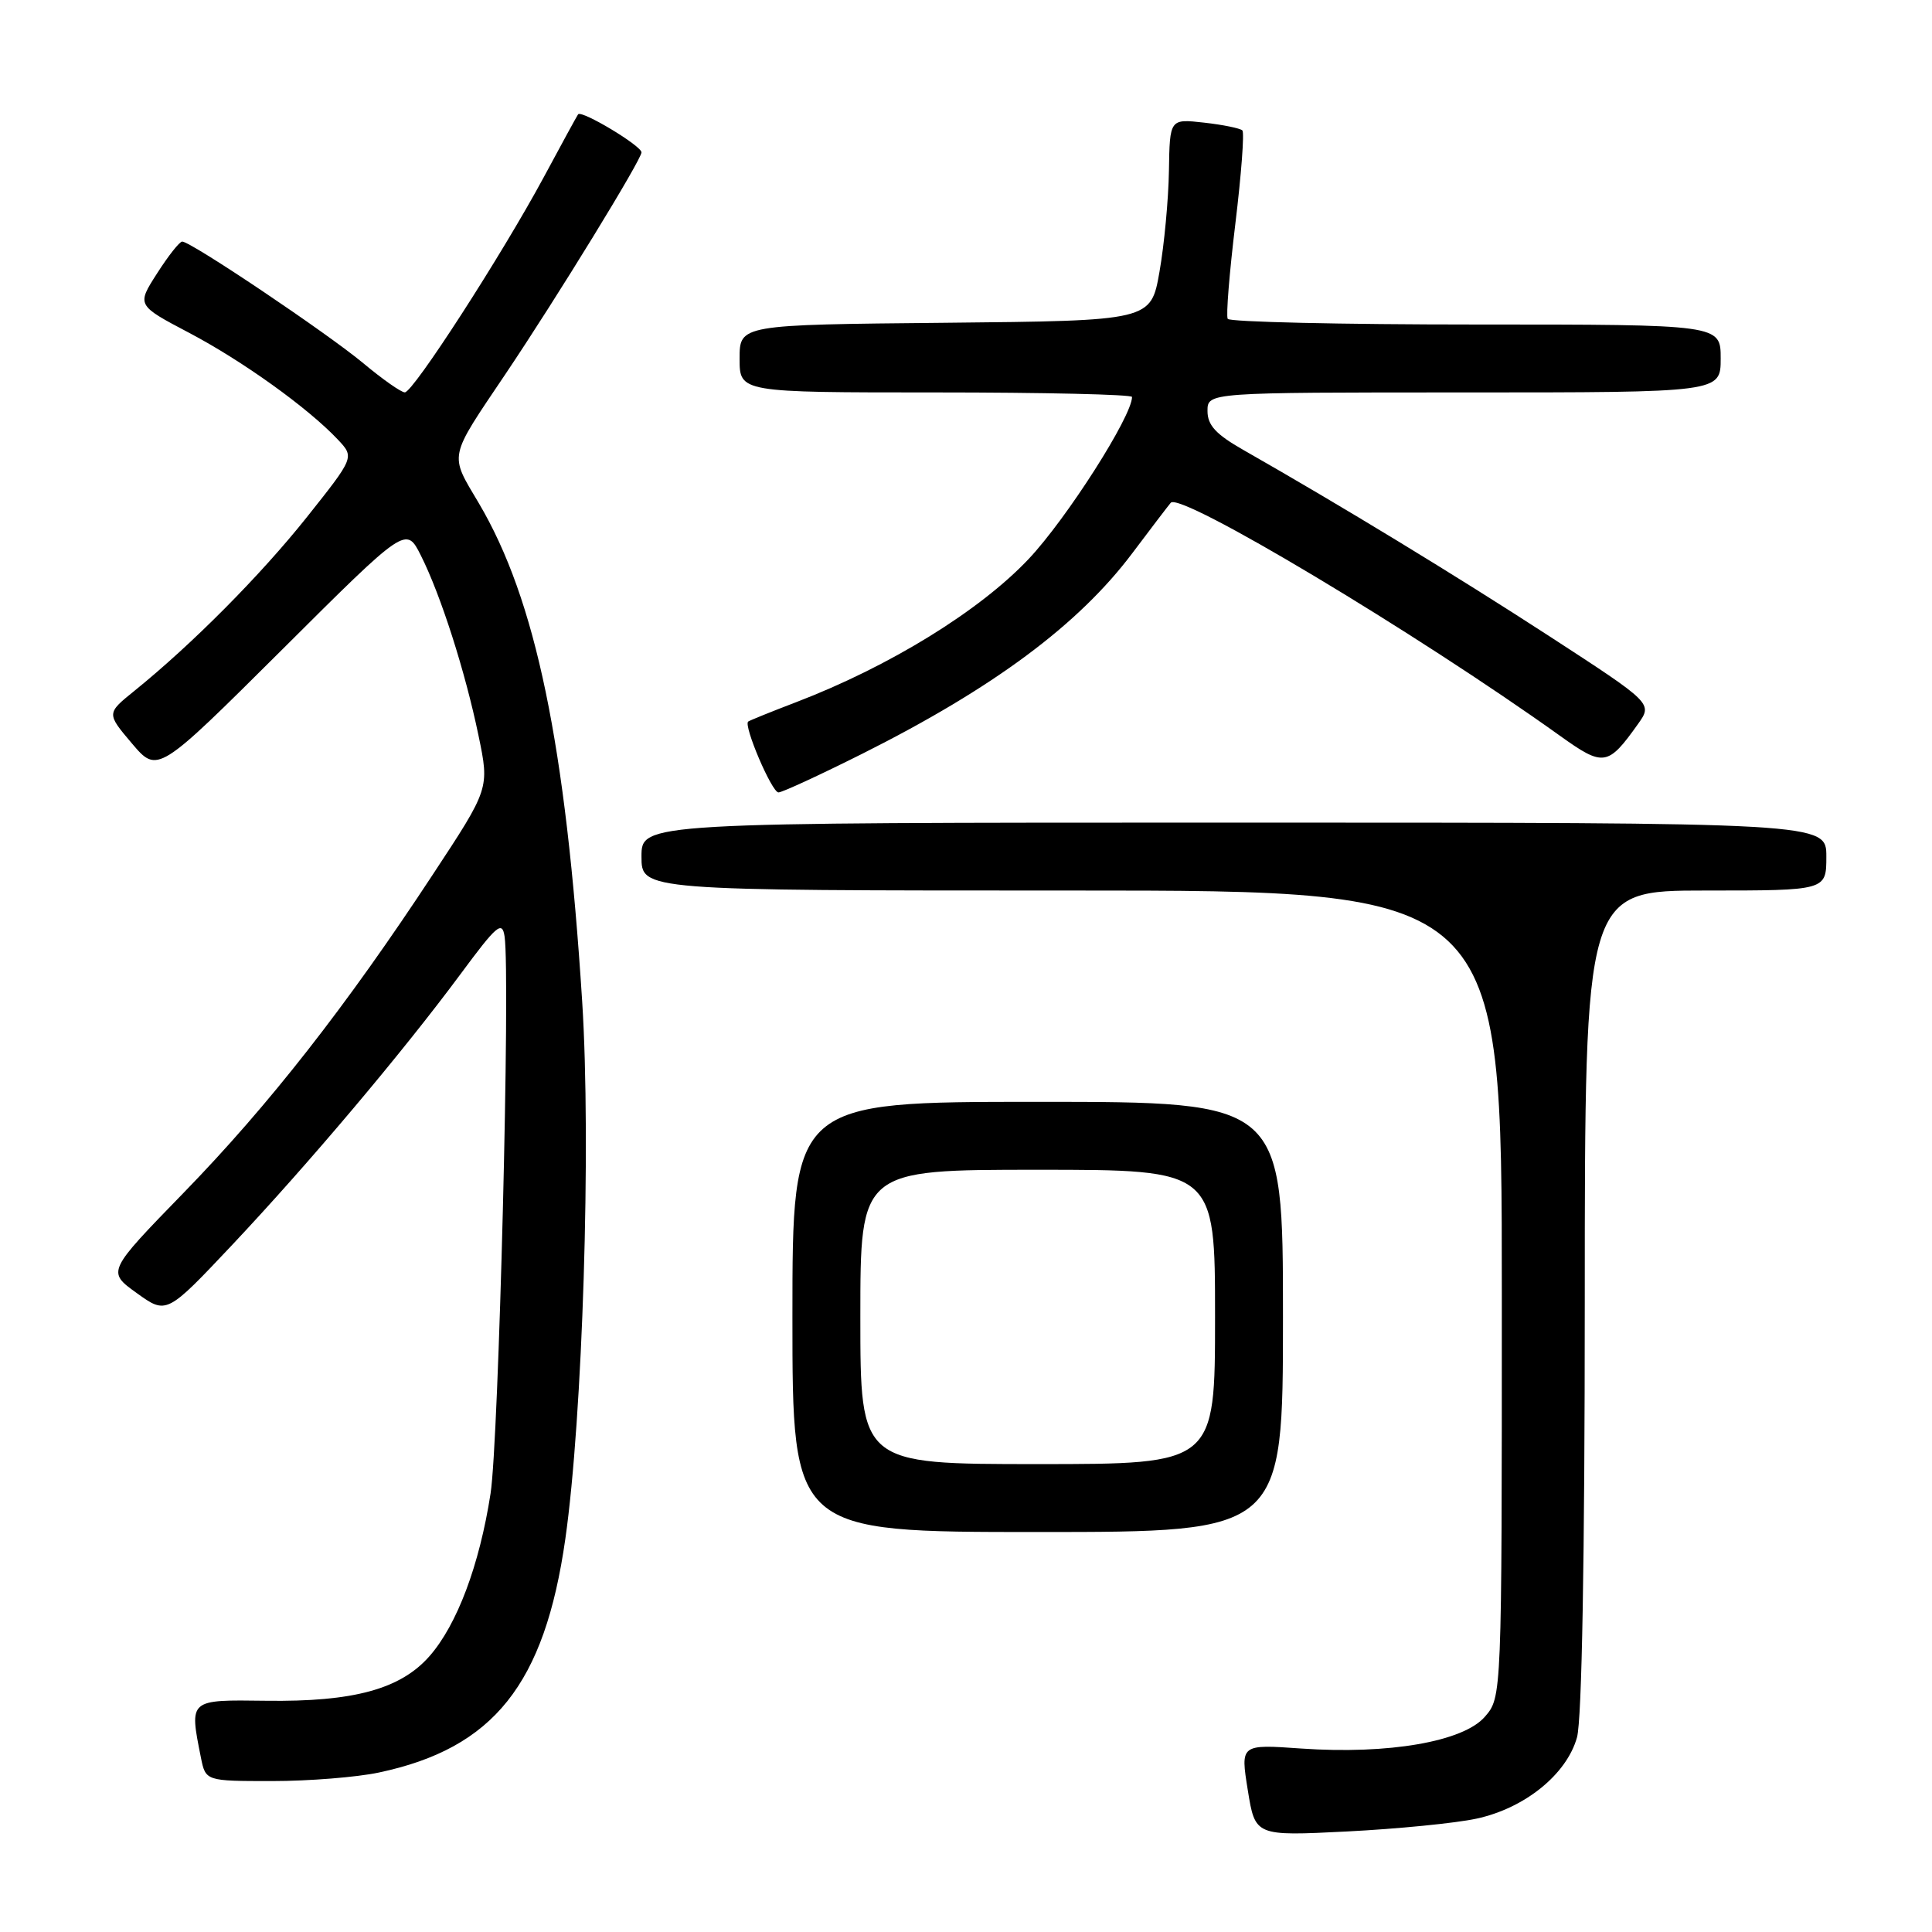 <?xml version="1.0" encoding="UTF-8" standalone="no"?>
<!DOCTYPE svg PUBLIC "-//W3C//DTD SVG 1.1//EN" "http://www.w3.org/Graphics/SVG/1.1/DTD/svg11.dtd" >
<svg xmlns="http://www.w3.org/2000/svg" xmlns:xlink="http://www.w3.org/1999/xlink" version="1.1" viewBox="0 0 256 256">
 <g >
 <path fill="currentColor"
d=" M 195.64 240.98 C 202.03 239.61 207.60 235.11 208.96 230.21 C 209.61 227.88 209.99 206.36 209.99 172.25 C 210.00 118.00 210.00 118.00 226.00 118.00 C 242.00 118.00 242.00 118.00 242.00 113.50 C 242.00 109.00 242.00 109.00 163.50 109.00 C 85.00 109.00 85.00 109.00 85.00 113.50 C 85.00 118.00 85.00 118.00 142.00 118.00 C 199.00 118.00 199.00 118.00 199.00 171.44 C 199.00 224.89 199.00 224.89 196.75 227.48 C 193.89 230.78 183.99 232.49 172.43 231.69 C 164.36 231.12 164.36 231.12 165.34 237.21 C 166.32 243.29 166.32 243.29 178.47 242.68 C 185.15 242.34 192.88 241.58 195.64 240.98 Z  M 50.20 234.87 C 65.41 231.65 72.16 223.19 74.91 203.91 C 77.21 187.79 78.35 151.62 77.14 132.67 C 74.97 98.63 70.99 79.44 63.45 66.68 C 59.52 60.05 59.35 60.90 67.02 49.50 C 73.81 39.40 85.00 21.16 85.00 20.19 C 85.00 19.32 77.06 14.55 76.60 15.15 C 76.46 15.34 74.40 19.10 72.04 23.50 C 66.48 33.81 54.75 51.98 53.64 51.99 C 53.17 52.00 50.69 50.26 48.14 48.13 C 43.35 44.14 25.28 31.99 24.14 32.01 C 23.79 32.01 22.29 33.91 20.81 36.23 C 18.11 40.44 18.11 40.44 25.04 44.09 C 32.13 47.82 40.84 54.07 44.77 58.25 C 46.97 60.59 46.97 60.59 40.64 68.55 C 34.52 76.23 25.47 85.35 17.80 91.55 C 14.11 94.53 14.11 94.53 17.49 98.52 C 20.88 102.50 20.88 102.50 37.35 86.11 C 53.81 69.71 53.81 69.71 55.77 73.61 C 58.41 78.86 61.65 88.99 63.41 97.49 C 64.86 104.48 64.86 104.48 57.35 115.88 C 45.87 133.35 35.60 146.46 24.38 158.00 C 14.17 168.50 14.17 168.50 18.12 171.34 C 22.07 174.18 22.07 174.18 30.79 164.93 C 41.00 154.08 53.28 139.52 61.01 129.09 C 65.84 122.56 66.54 121.96 66.86 124.09 C 67.64 129.28 66.09 190.92 65.00 197.91 C 63.53 207.40 60.56 215.29 56.91 219.45 C 53.07 223.82 46.85 225.52 35.25 225.36 C 24.97 225.23 25.08 225.13 26.62 232.88 C 27.25 236.00 27.25 236.00 36.08 236.00 C 40.93 236.00 47.29 235.49 50.20 234.87 Z  M 170.00 174.50 C 170.00 146.00 170.00 146.00 137.50 146.00 C 105.00 146.00 105.00 146.00 105.00 174.50 C 105.00 203.00 105.00 203.00 137.50 203.00 C 170.00 203.00 170.00 203.00 170.00 174.50 Z  M 114.27 99.87 C 131.65 91.15 142.93 82.77 150.06 73.27 C 152.44 70.10 154.73 67.10 155.13 66.62 C 156.37 65.13 187.65 83.85 206.74 97.52 C 212.47 101.62 213.06 101.53 217.04 95.94 C 218.99 93.20 218.99 93.20 205.25 84.27 C 192.85 76.22 177.77 67.04 164.75 59.62 C 161.11 57.55 160.00 56.34 160.00 54.46 C 160.00 52.00 160.00 52.00 194.00 52.00 C 228.00 52.00 228.00 52.00 228.00 47.50 C 228.00 43.00 228.00 43.00 195.56 43.00 C 177.72 43.00 162.92 42.66 162.68 42.25 C 162.44 41.84 162.90 36.17 163.69 29.65 C 164.48 23.13 164.90 17.57 164.62 17.28 C 164.33 17.00 162.05 16.53 159.55 16.25 C 155.00 15.74 155.00 15.74 154.89 22.62 C 154.83 26.40 154.27 32.42 153.64 36.00 C 152.50 42.50 152.50 42.50 125.25 42.77 C 98.00 43.03 98.00 43.03 98.00 47.52 C 98.00 52.00 98.00 52.00 124.00 52.00 C 138.30 52.00 150.00 52.27 150.00 52.60 C 150.00 55.15 141.34 68.72 136.31 74.06 C 129.82 80.94 117.87 88.30 105.50 93.04 C 102.20 94.30 99.34 95.46 99.14 95.61 C 98.48 96.12 102.27 105.00 103.15 105.00 C 103.64 105.00 108.64 102.69 114.27 99.87 Z  M 114.00 174.50 C 114.00 155.00 114.00 155.00 137.50 155.00 C 161.00 155.00 161.00 155.00 161.00 174.50 C 161.00 194.00 161.00 194.00 137.50 194.00 C 114.00 194.00 114.00 194.00 114.00 174.50 Z "/>
</g>
</svg>